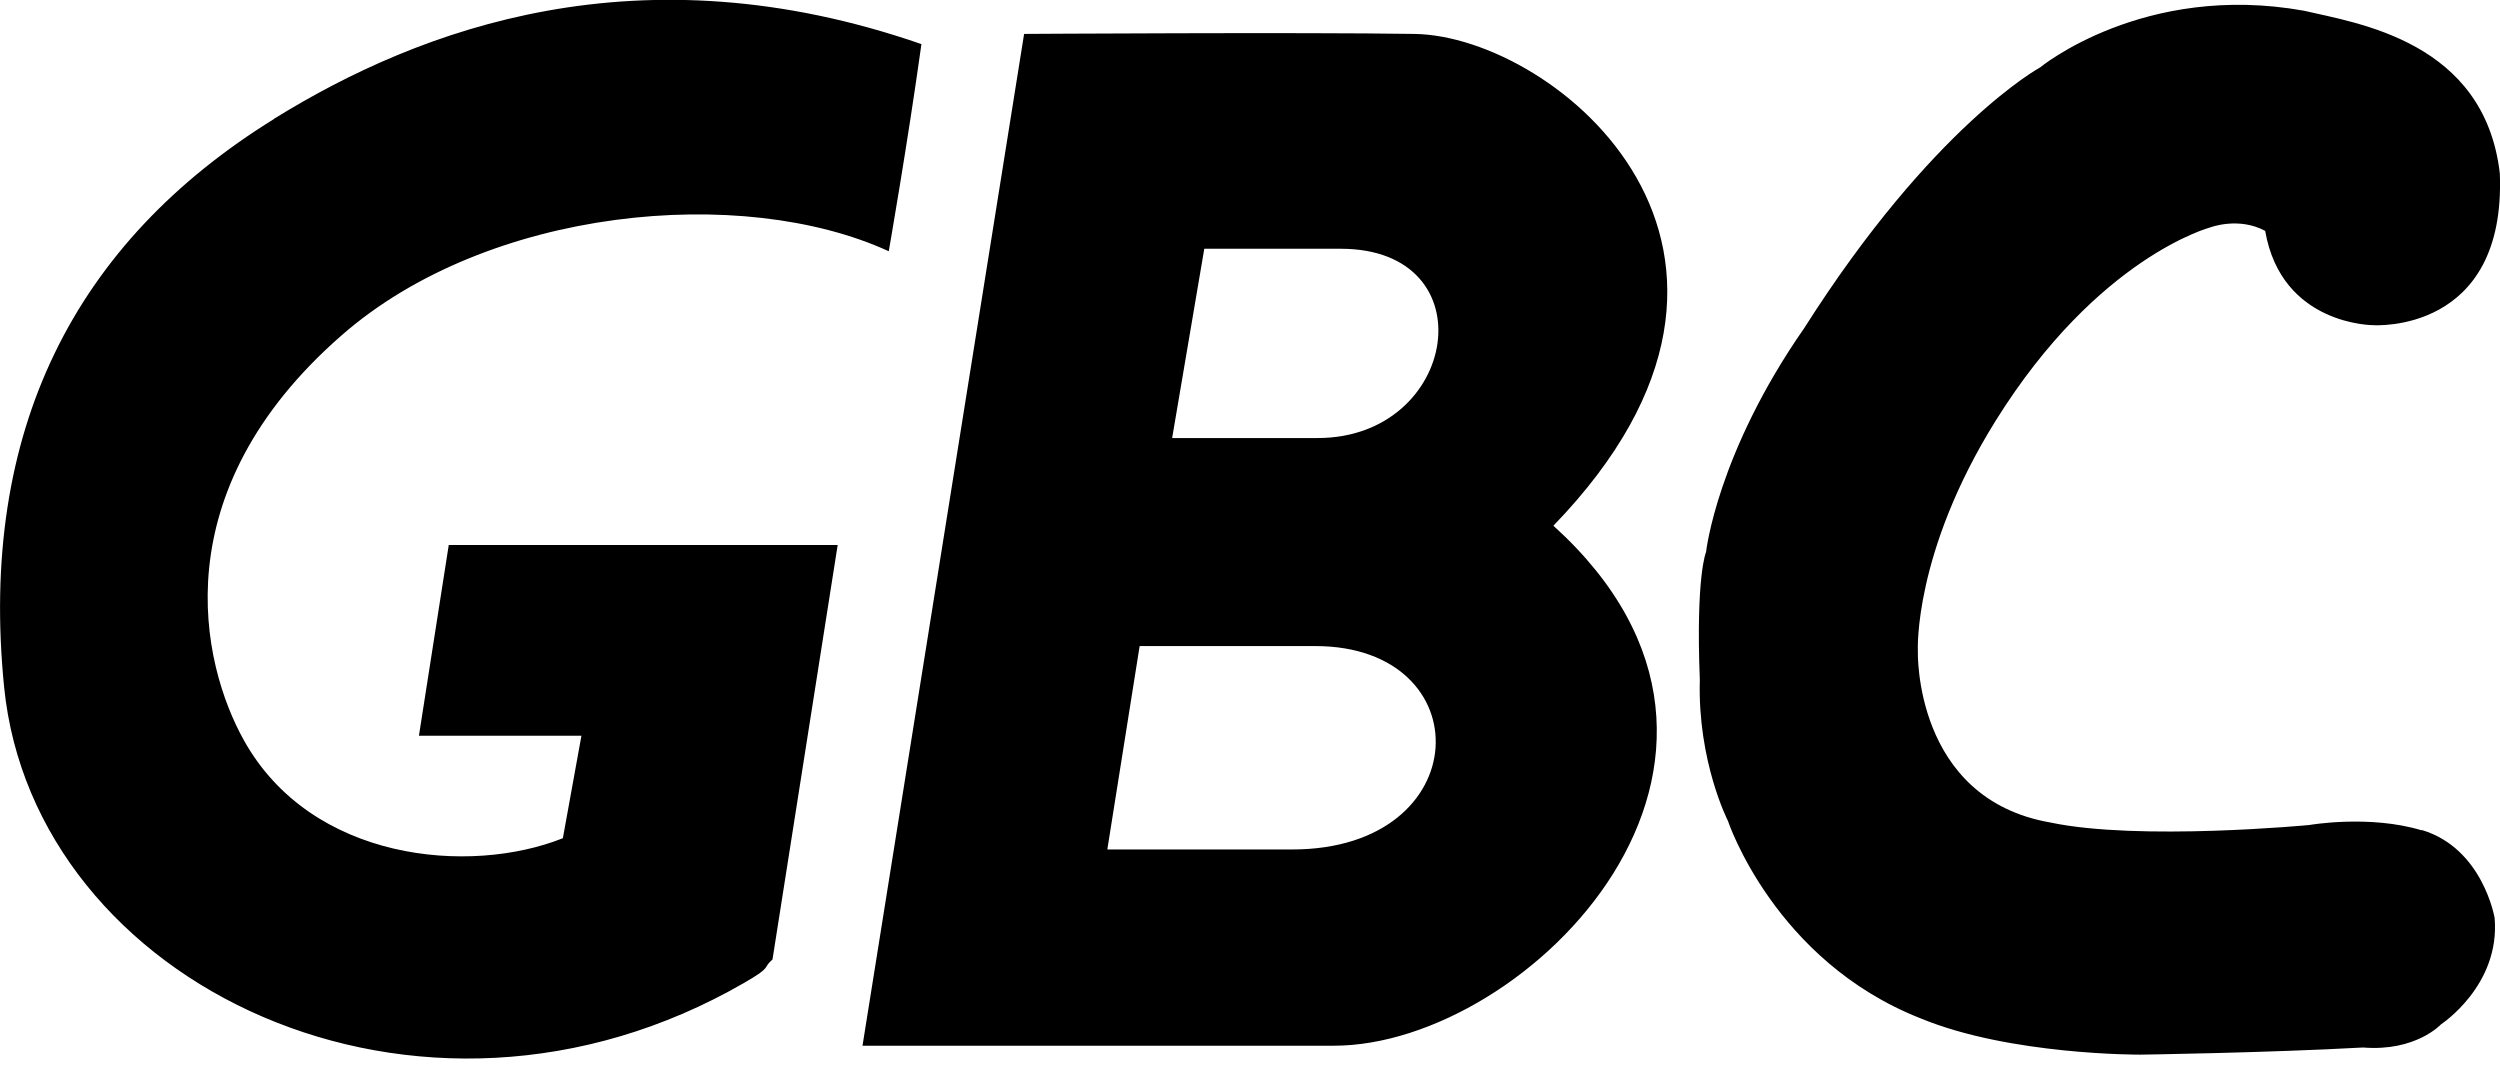 <svg width="14" height="6" fill="none" xmlns="http://www.w3.org/2000/svg"><path d="M13.562 4.65c-.294-.089-.63-.03-.63-.03s-.953.091-1.45-.014c-.768-.134-.742-.962-.742-.962s-.026-.548.437-1.29c.572-.917 1.202-1.081 1.202-1.081s.158-.06.306.02c.092.531.607.528.607.528s.743.05.707-.85C13.913.23 13.2.13 12.902.06c-.897-.161-1.478.318-1.478.318s-.601.326-1.32 1.459c-.49.703-.55 1.254-.55 1.254s-.058.132-.035.716c-.013.457.157.789.157.789s.26.785 1.08 1.107c.5.207 1.23.203 1.23.203s.705-.01 1.247-.04c.296.024.437-.13.437-.13s.332-.217.3-.595c0 0-.065-.39-.408-.493zM1.535.666C.417 1.358-.12 2.413.023 3.847c.166 1.664 2.32 2.712 4.146 1.656.16-.092.097-.078.157-.13l.365-2.321H2.513L2.346 4.12h.91l-.104.574c-.522.208-1.408.13-1.786-.548-.24-.43-.462-1.388.548-2.269.82-.717 2.242-.847 3.063-.47 0 0 .105-.599.183-1.16-1.578-.547-2.804-.09-3.625.418zM5.735.19L4.83 5.856h2.64c1.086 0 2.676-1.602 1.229-2.912C10.187 1.405 8.71.202 7.922.19c-.634-.01-2.2 0-2.2 0h.013zm.647 3.428h.984c.932 0 .906 1.139-.13 1.139H6.201l.181-1.139zm.363-2.225h.763c.828 0 .66 1.06-.129 1.06h-.815l.18-1.06z" fill="#000"/></svg>